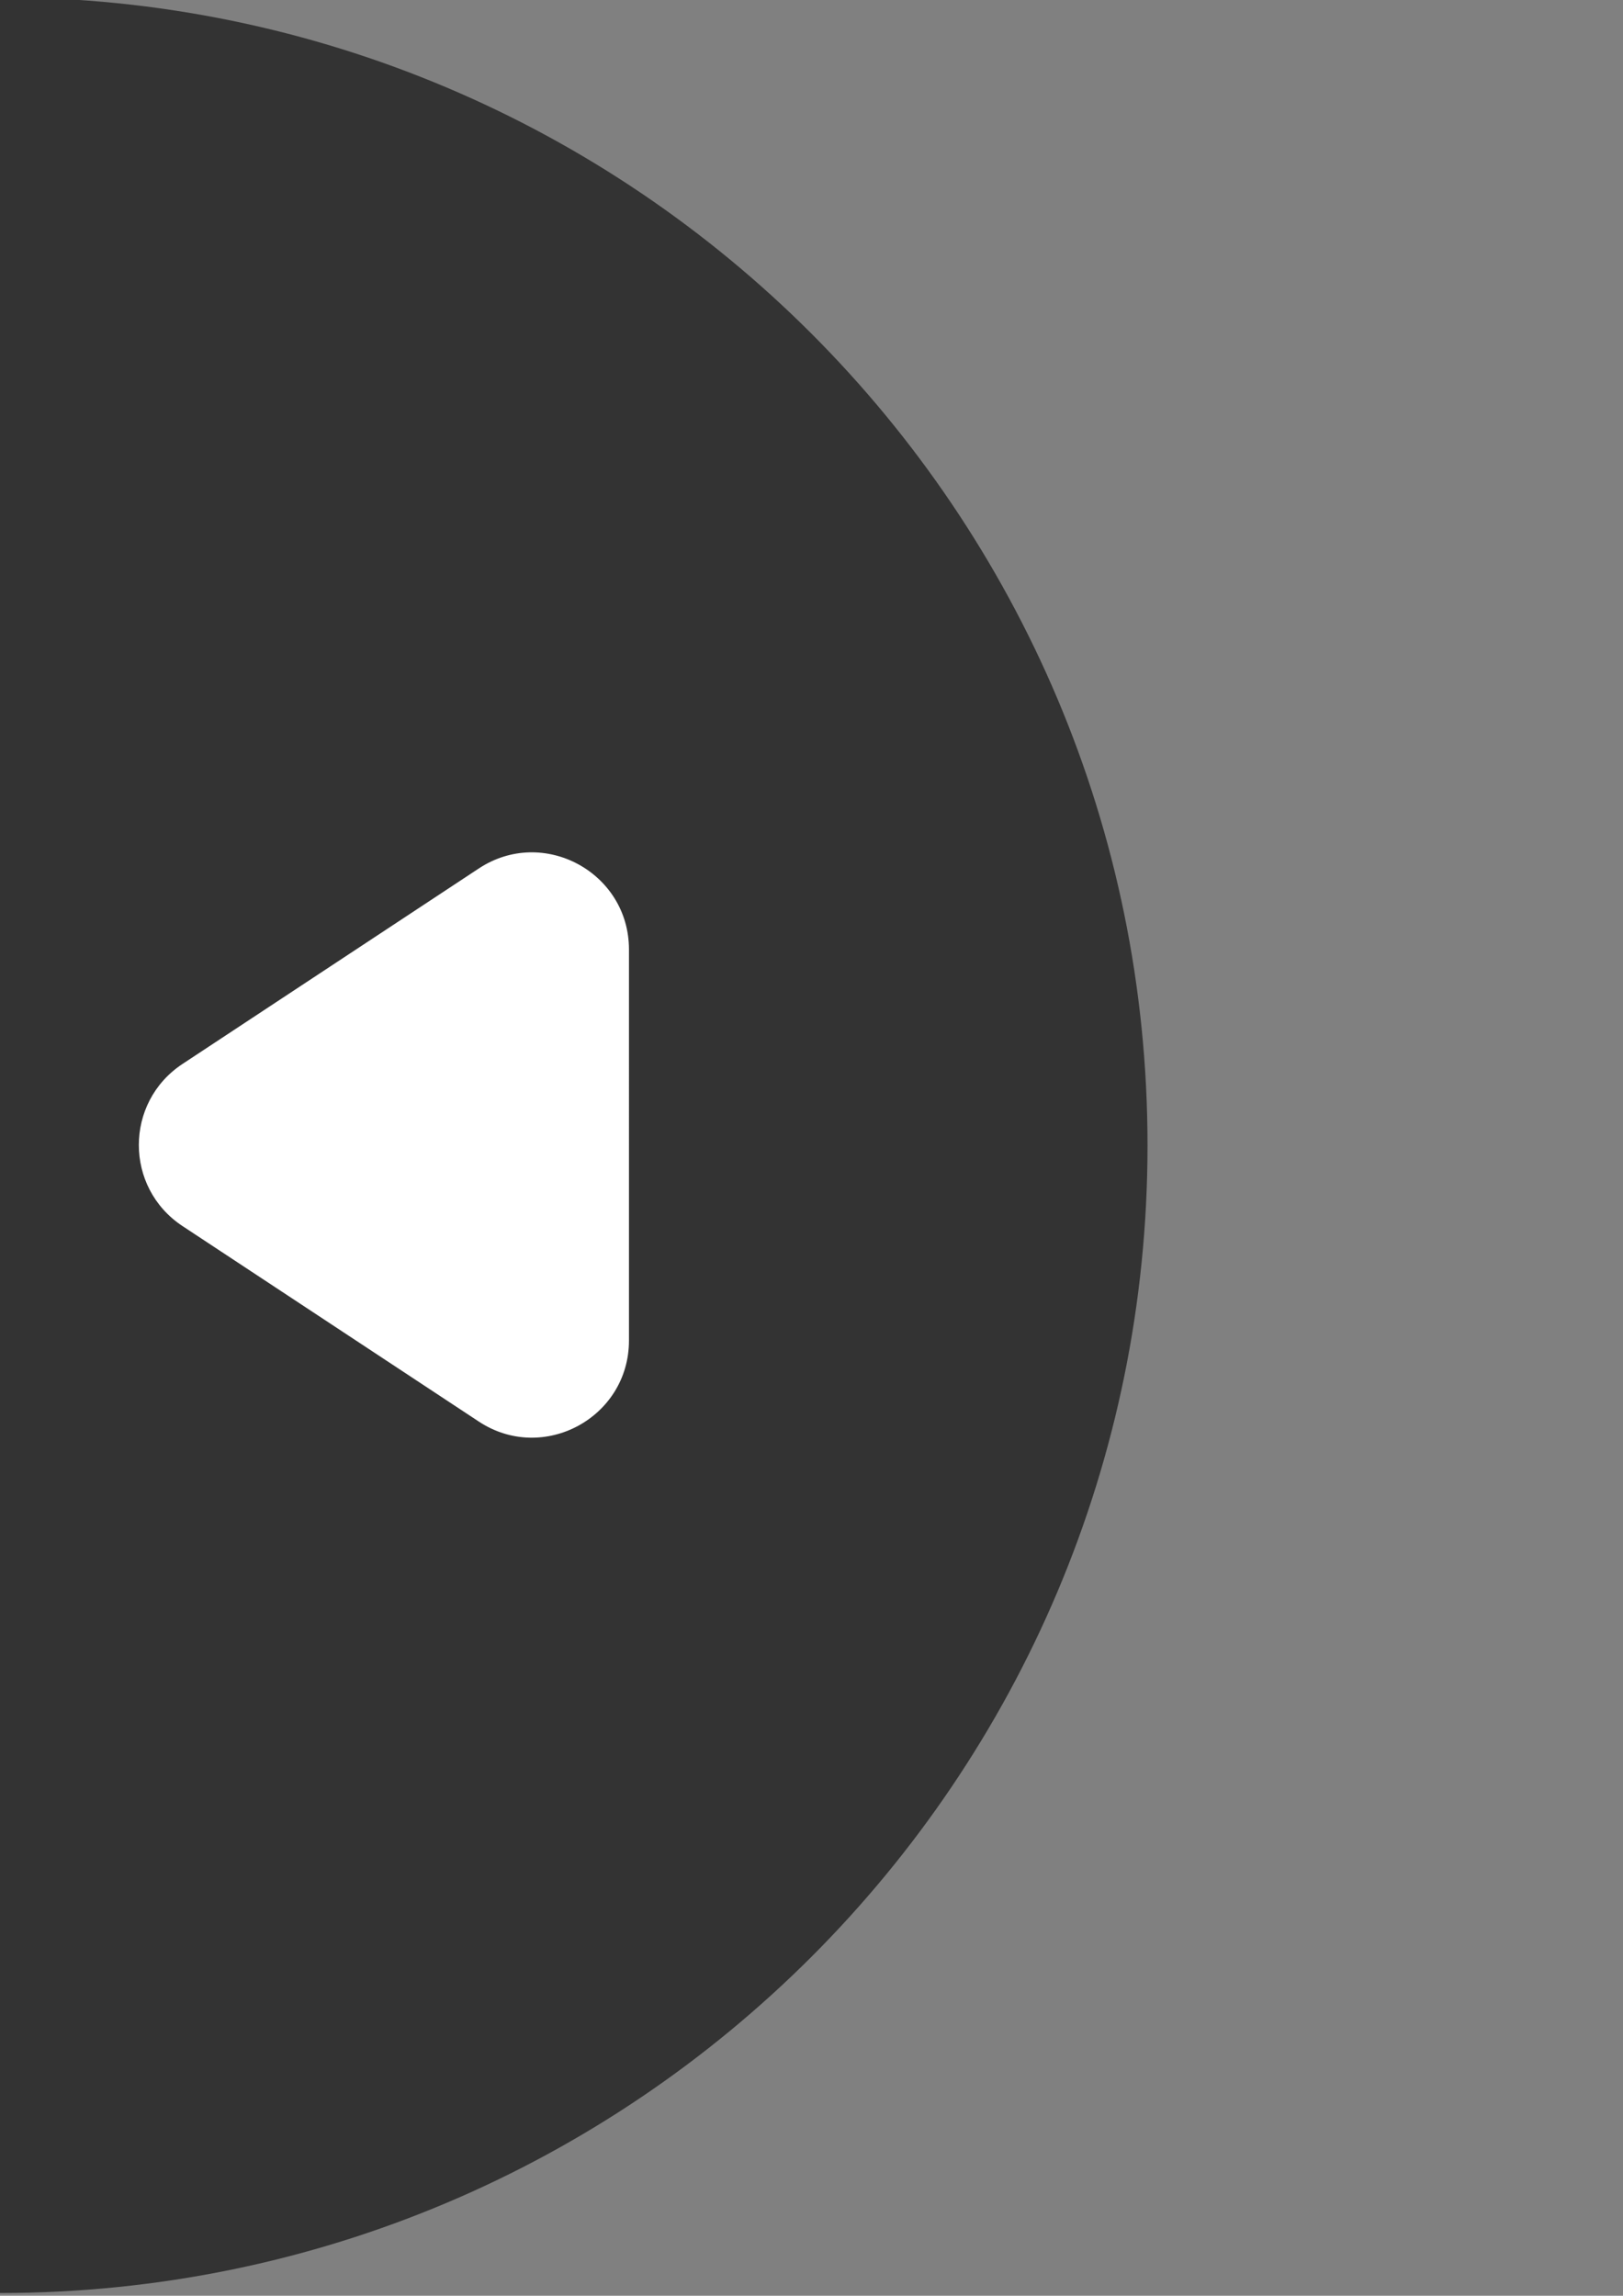 <?xml version="1.0" encoding="utf-8"?>
<!-- Generator: Adobe Illustrator 27.0.1, SVG Export Plug-In . SVG Version: 6.00 Build 0)  -->
<svg version="1.1" id="Layer_1" xmlns:serif="http://www.serif.com/"
	 xmlns="http://www.w3.org/2000/svg" xmlns:xlink="http://www.w3.org/1999/xlink" x="0px" y="0px" viewBox="0 0 595.3 841.9"
	 style="enable-background:new 0 0 595.3 841.9;" xml:space="preserve">
<rect x="0" y="0" width="595.3" height="841.9" fill="#808080" stroke="none"/>
<style type="text/css">
	.st0{fill:#333333;}
	.st1{fill:#FFFFFF;}
</style>
<g>
	<path class="st0" d="M0-1v841.9c232.5,0,420.9-188.5,420.9-420.9S232.5-1,0-1z"/>
	<path class="st1" d="M66.9,449.6l108.7,71.7c23.6,15.6,55.1-1.4,55.1-29.7V348.2c0-28.3-31.5-45.3-55.1-29.7L66.9,390.2
		C45.6,404.3,45.6,435.5,66.9,449.6z"/>
</g>
</svg>
